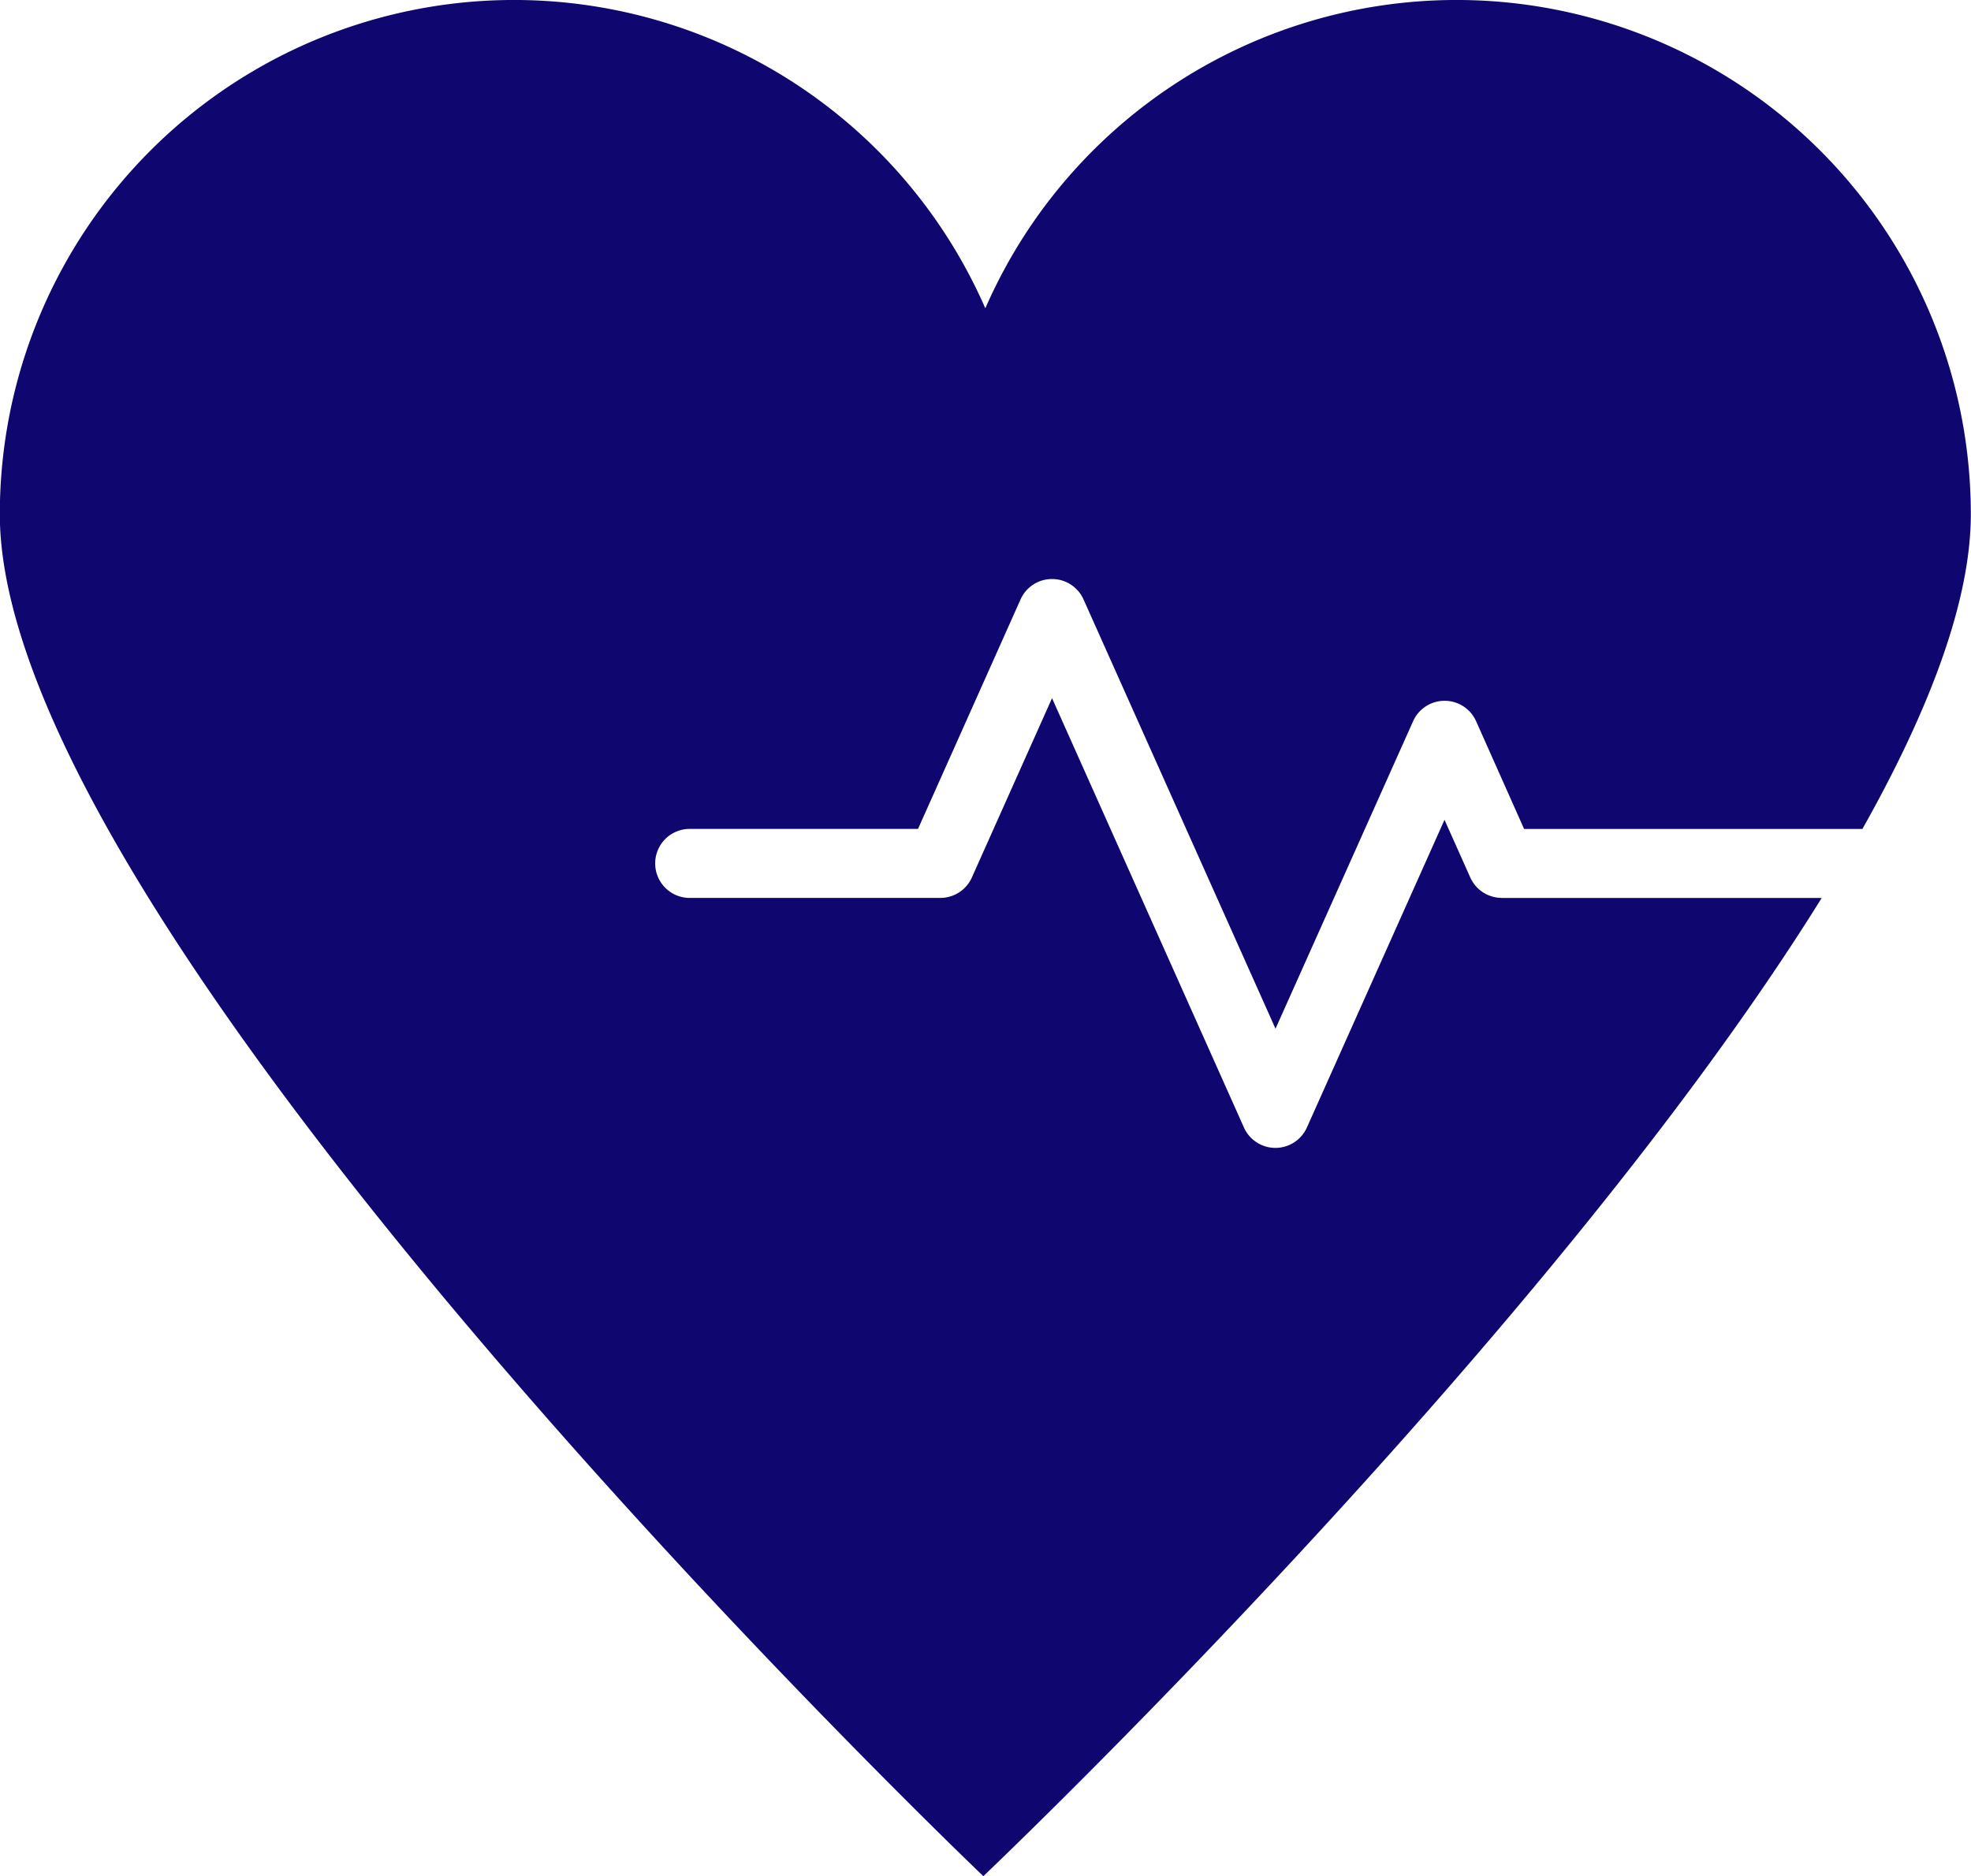 <svg xmlns="http://www.w3.org/2000/svg" width="100" height="95.209" viewBox="0 0 100 95.209">
  <defs>
    <style>
      .cls-1 {
        fill: #0f076f;
      }
    </style>
  </defs>
  <path id="Path_35871" data-name="Path 35871" class="cls-1" d="M83.27,55.755a1.771,1.771,0,0,1-.783-.184,1.751,1.751,0,0,1-.817-.852l-1.308-2.927L73.383,67.4a1.75,1.75,0,0,1-3.2,0L60.45,45.619l-4.068,9.1a1.749,1.749,0,0,1-1.6,1.036H42.007a1.751,1.751,0,0,1,0-3.5H53.65l5.2-11.641a1.75,1.75,0,0,1,3.2,0l9.738,21.779,6.979-15.6a1.75,1.75,0,0,1,3.2,0L84.4,52.256h17.165c3.376-6,5.5-11.54,5.5-15.97a26.091,26.091,0,0,0-50-10.451,26.091,26.091,0,0,0-50,10.451c0,21.508,49.9,69.113,49.9,69.113S85.492,78.3,99.5,55.757H83.27Z" transform="translate(-7.074 -10.19)"/>
</svg>
